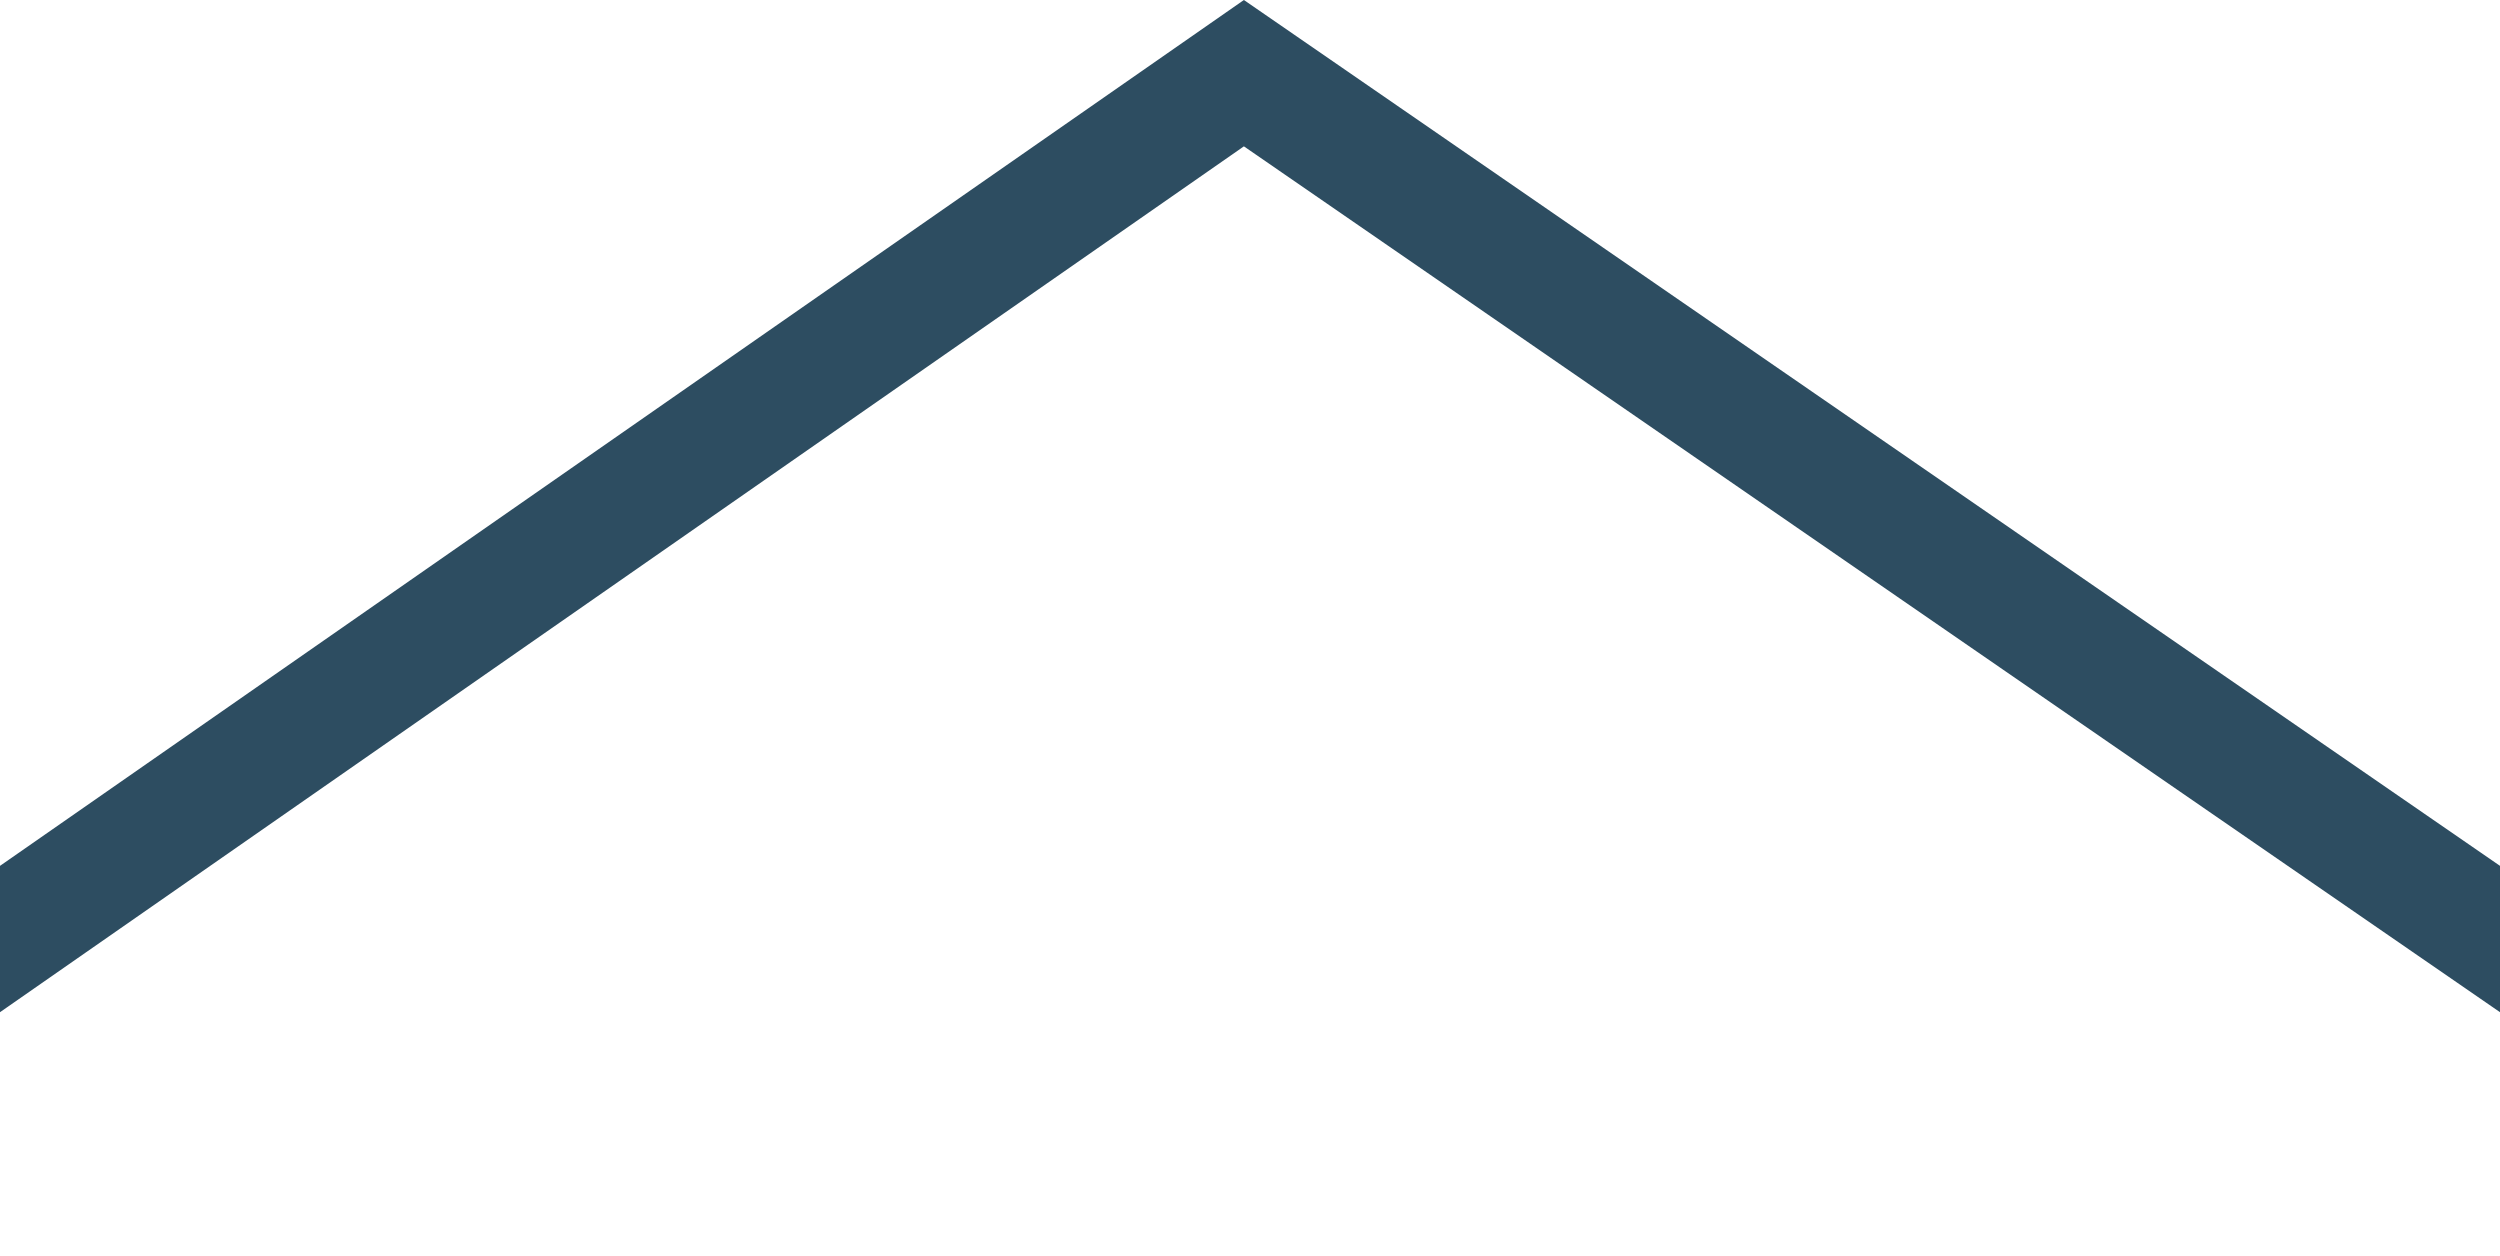 <?xml version="1.0" encoding="utf-8"?>
<!-- Generator: Adobe Illustrator 19.0.0, SVG Export Plug-In . SVG Version: 6.00 Build 0)  -->
<svg version="1.1" id="Layer_1" xmlns="http://www.w3.org/2000/svg" xmlns:xlink="http://www.w3.org/1999/xlink" x="0px" y="0px"
	 width="20.5px" height="10.3px" viewBox="0 0 20.5 10.3" style="enable-background:new 0 0 20.5 10.3;" xml:space="preserve">
<style type="text/css">
	.st0{fill:none;stroke:#939598;stroke-miterlimit:10;}
	.st1{fill:#2D4D61;}
</style>
<path id="XMLID_7_" class="st0" d="M94.8,182.7"/>
<path id="XMLID_5_" class="st0" d="M137.2,182.7"/>
<polygon id="XMLID_9_" class="st1" points="10.2,0 0,7.1 0,8.3 10.2,1.2 20.5,8.3 20.5,7.1 "/>
</svg>
